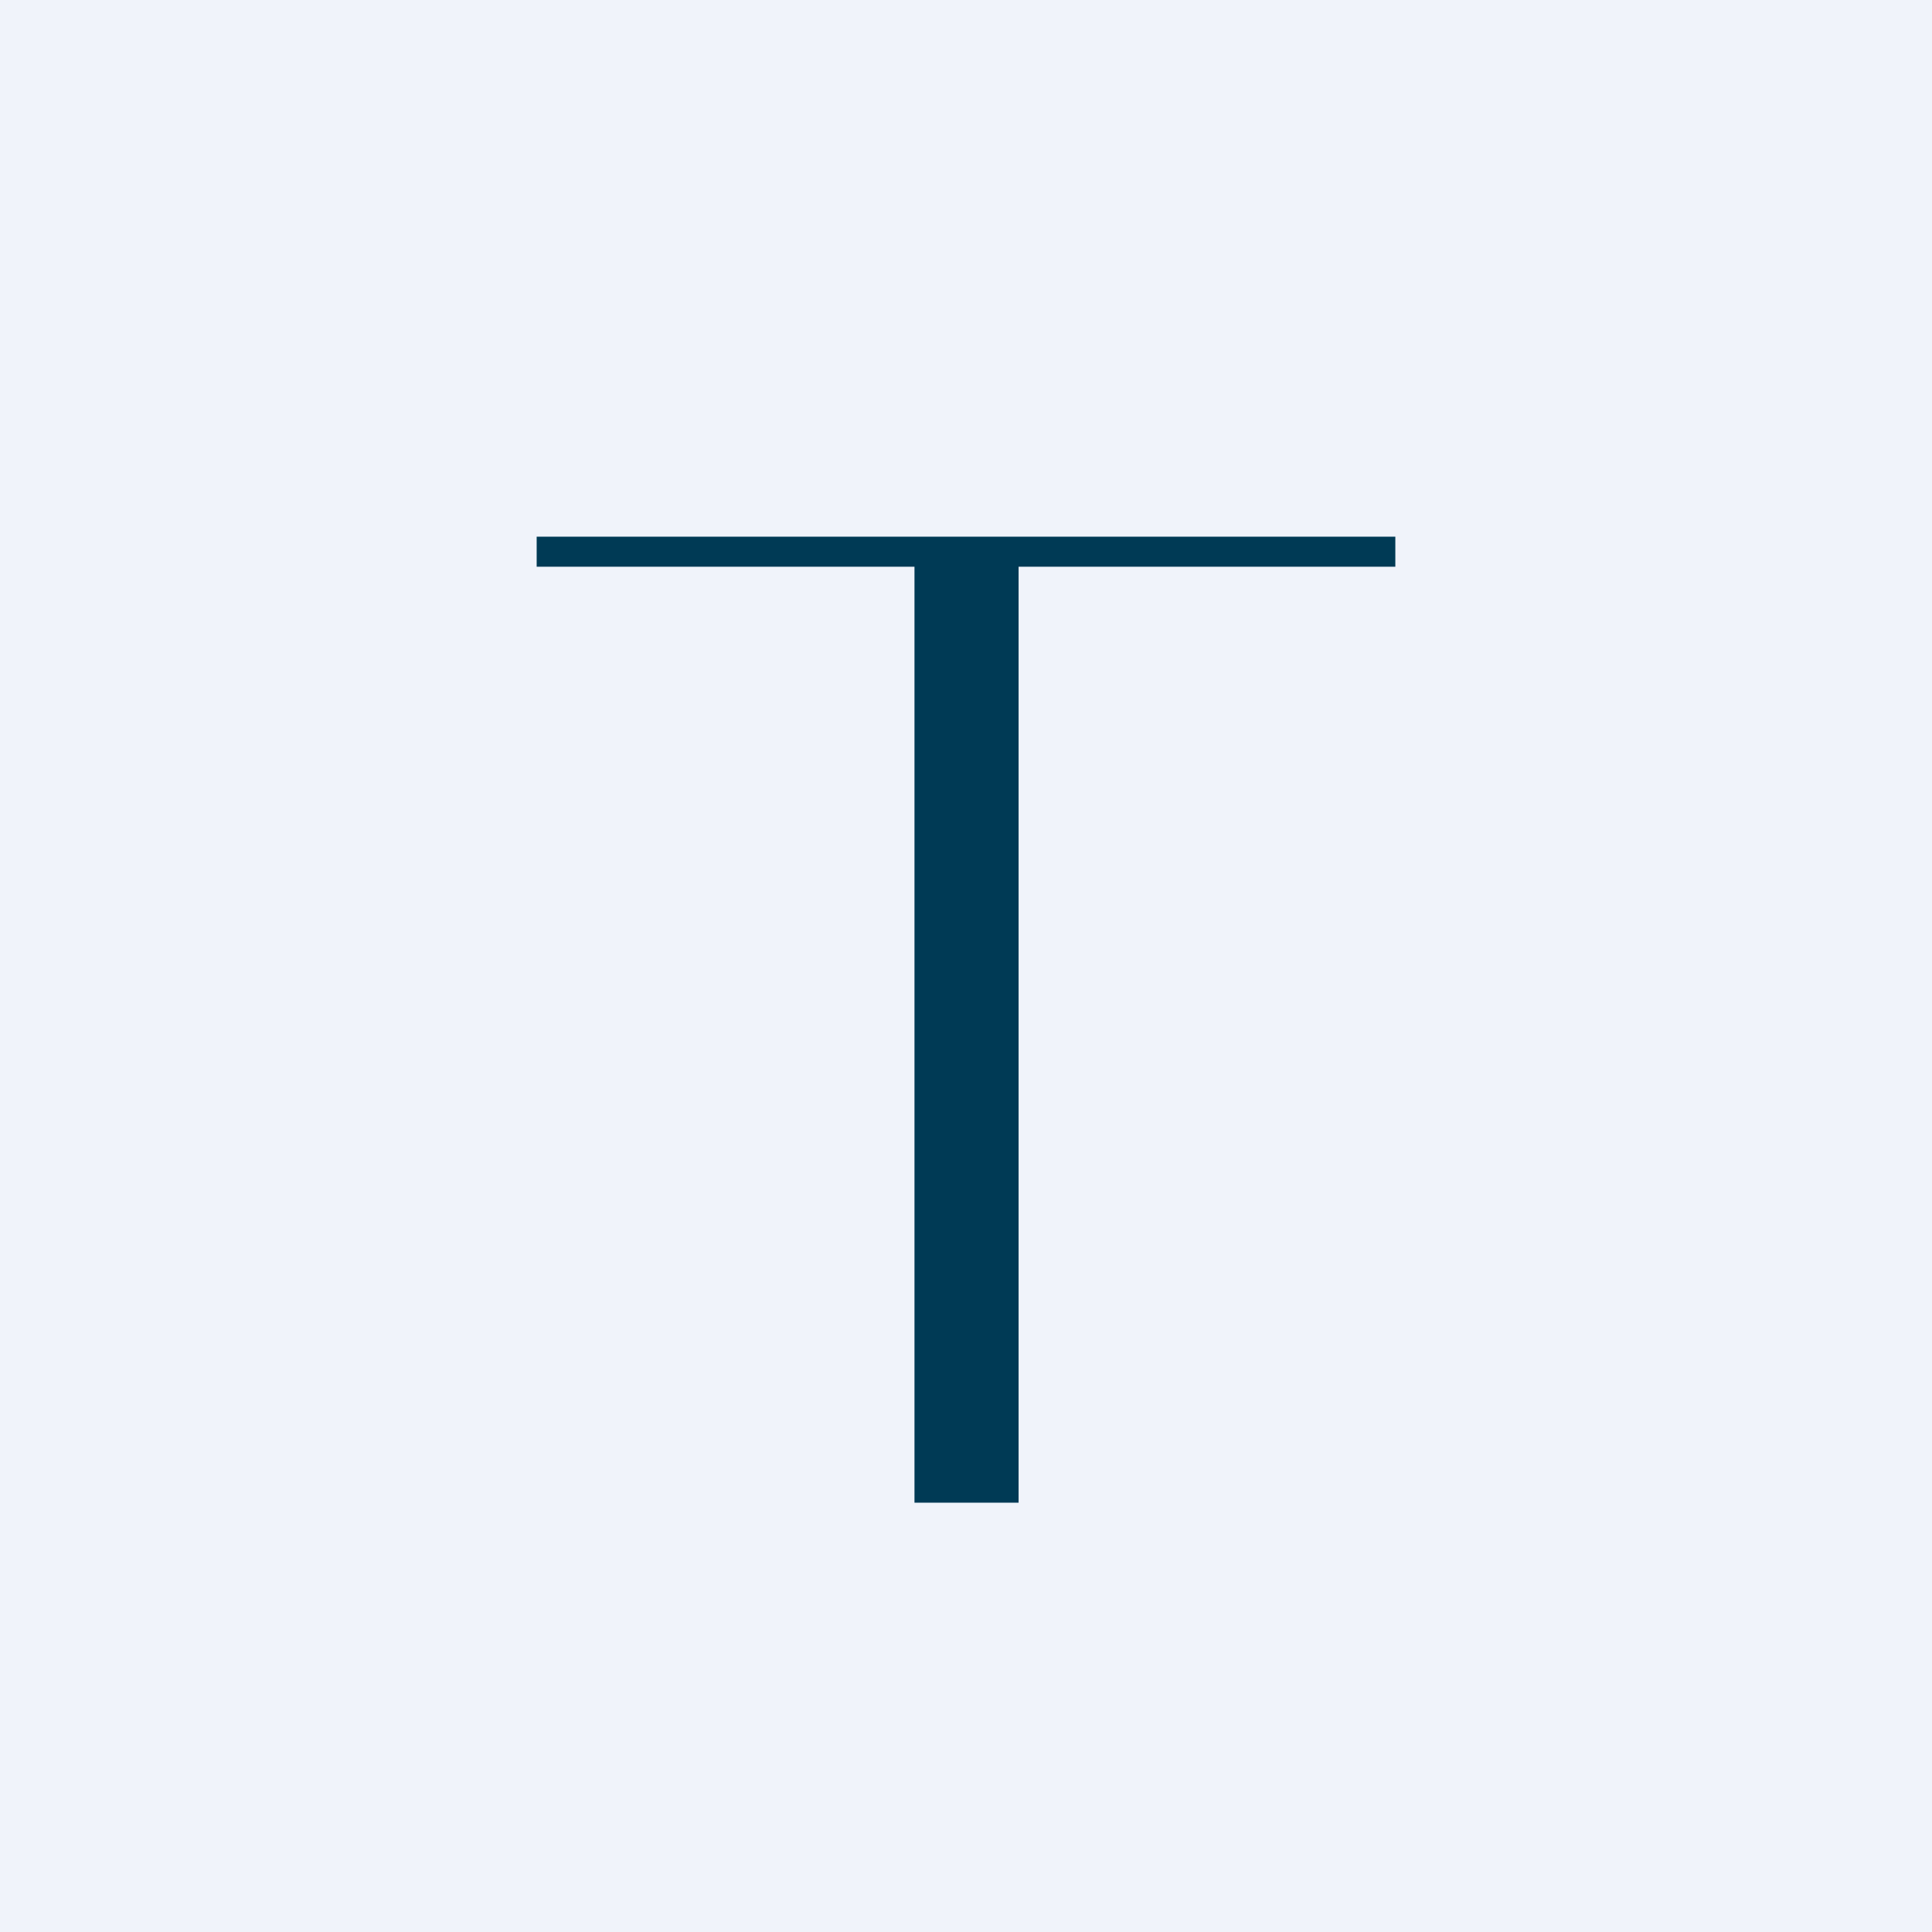 <!-- by TradingView --><svg width="18" height="18" viewBox="0 0 18 18" xmlns="http://www.w3.org/2000/svg"><path fill="#F0F3FA" d="M0 0h18v18H0z"/><path d="M5 5.28h3.52V14h.97V5.28H13V5H5v.28Z" fill="#003A55"/></svg>